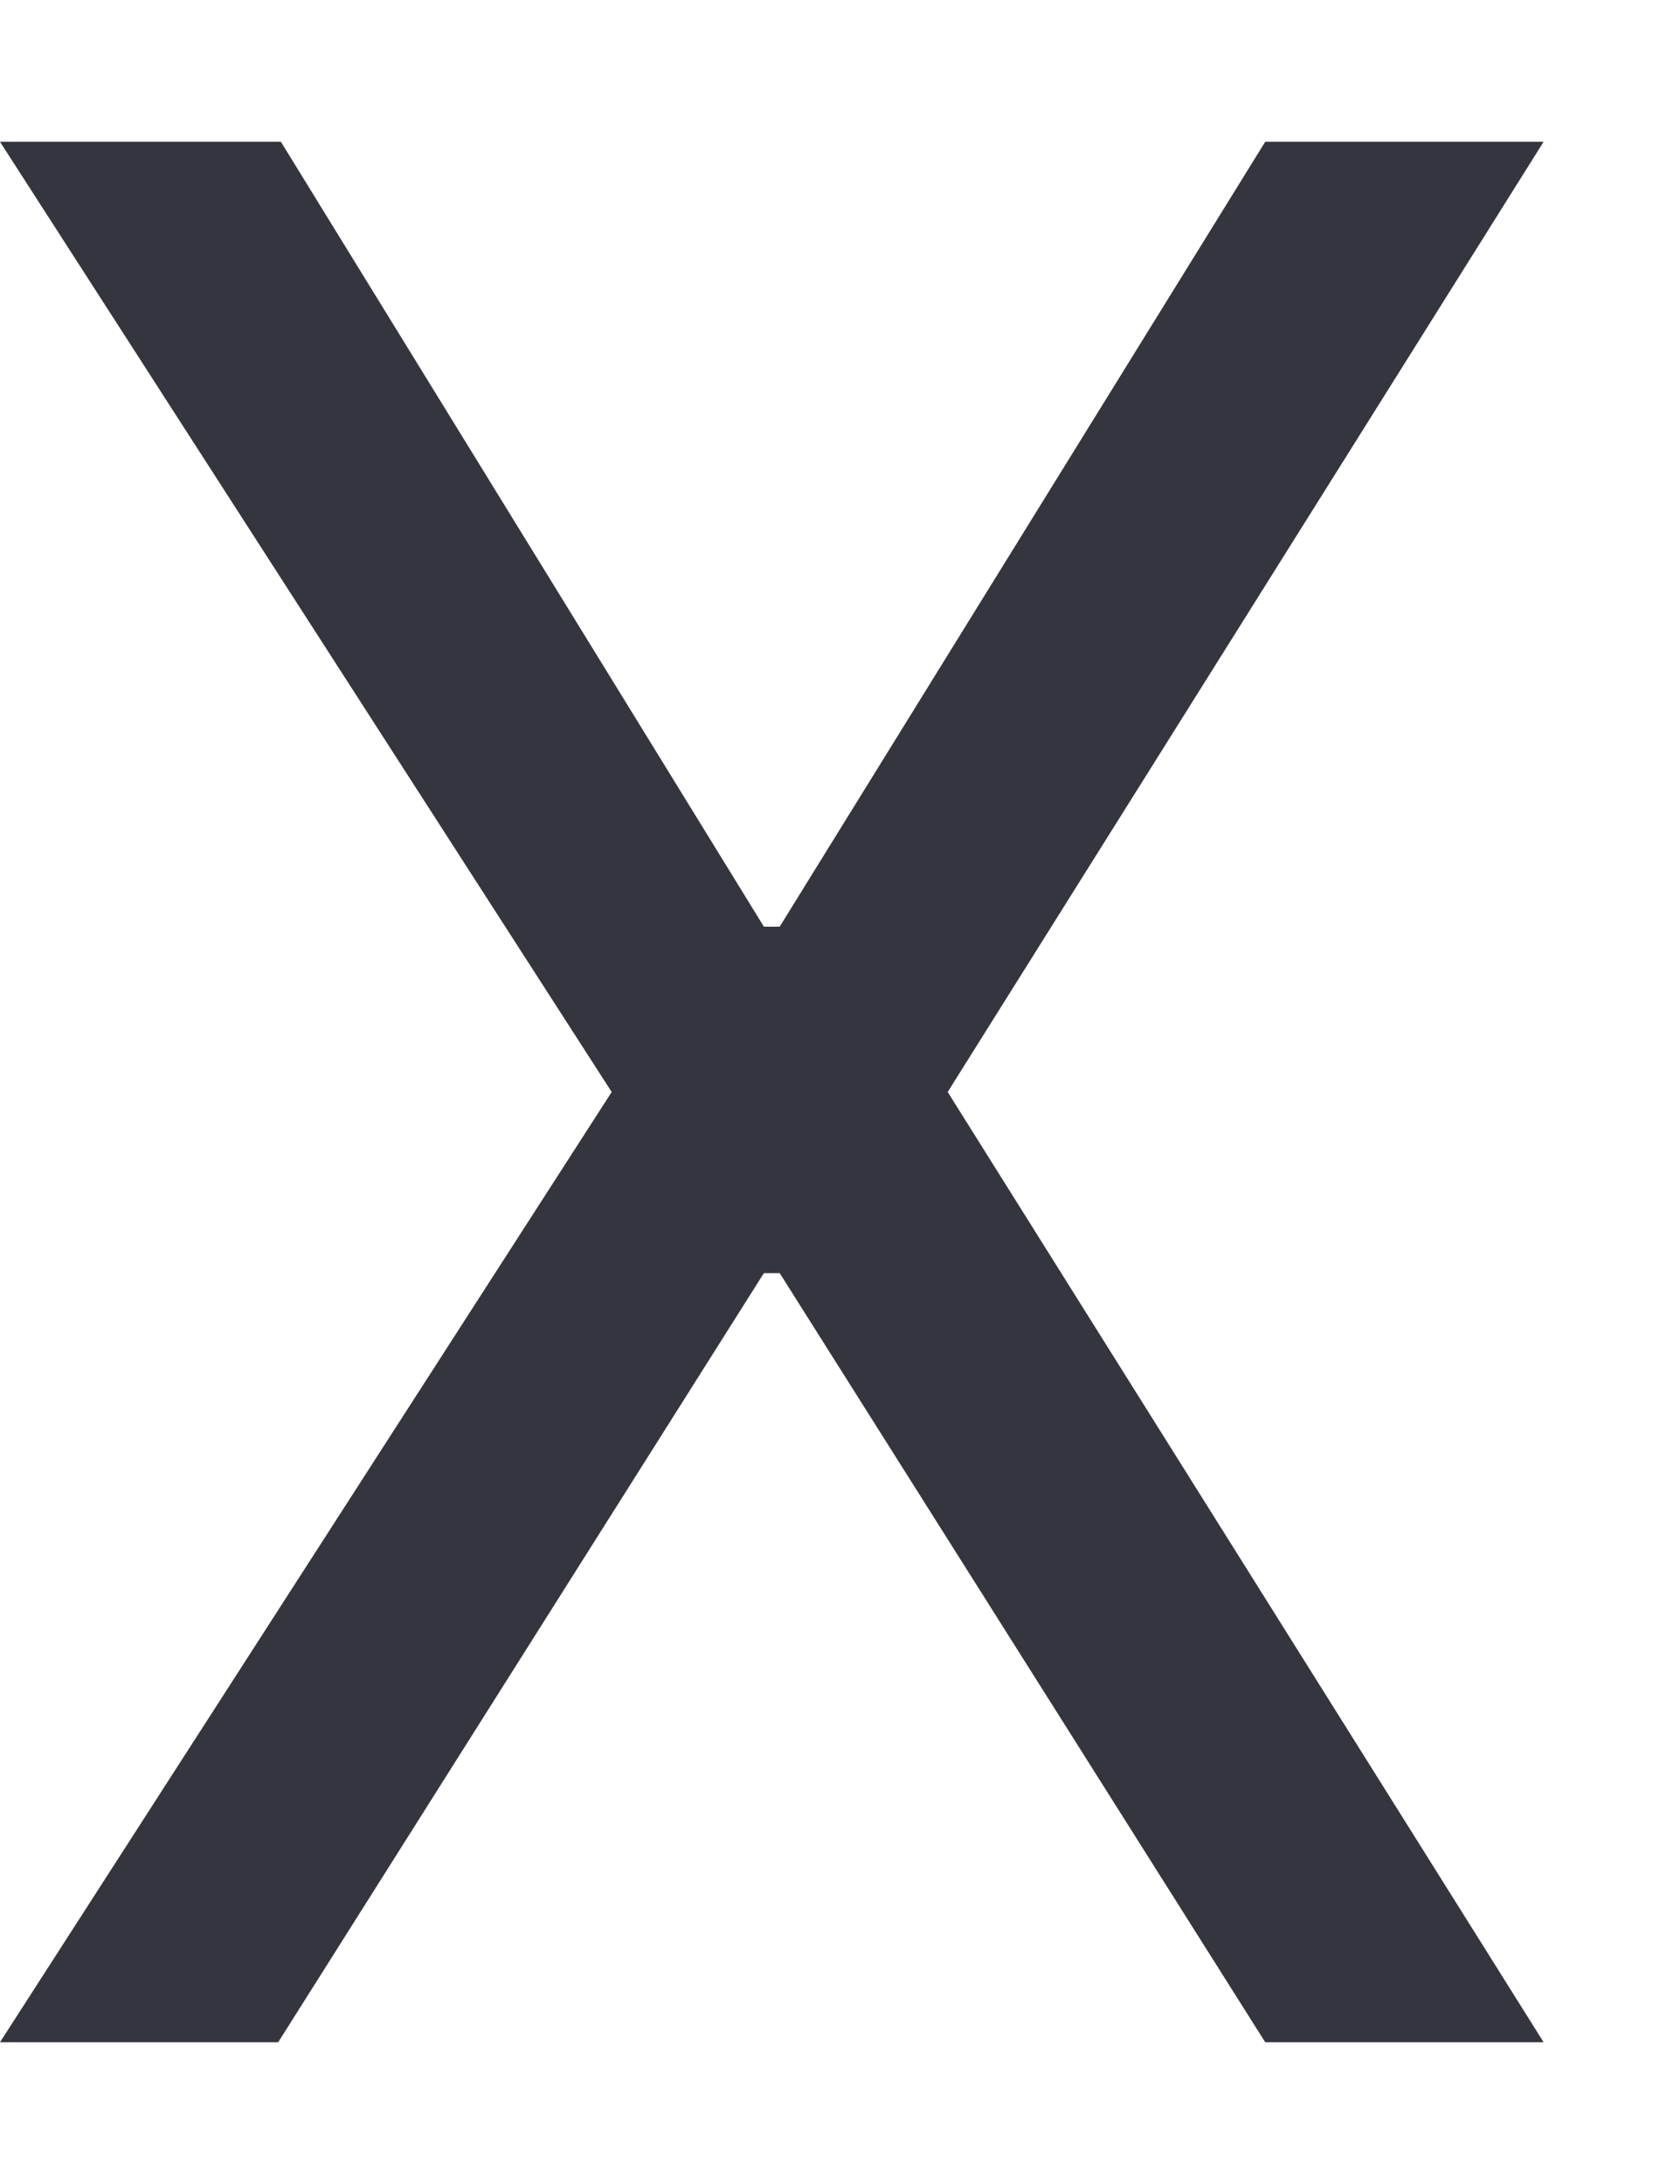 <svg xmlns="http://www.w3.org/2000/svg" width="10" height="13" viewBox="0 0 10 13" fill="none">
  <path d="M1.672 0.844L4.547 5.516H4.641L7.531 0.844H9.188L5.641 6.5L9.188 12.156H7.531L4.641 7.578H4.547L1.656 12.156H0L3.641 6.5L0 0.844H1.672Z" fill="#35353F"/>
</svg>